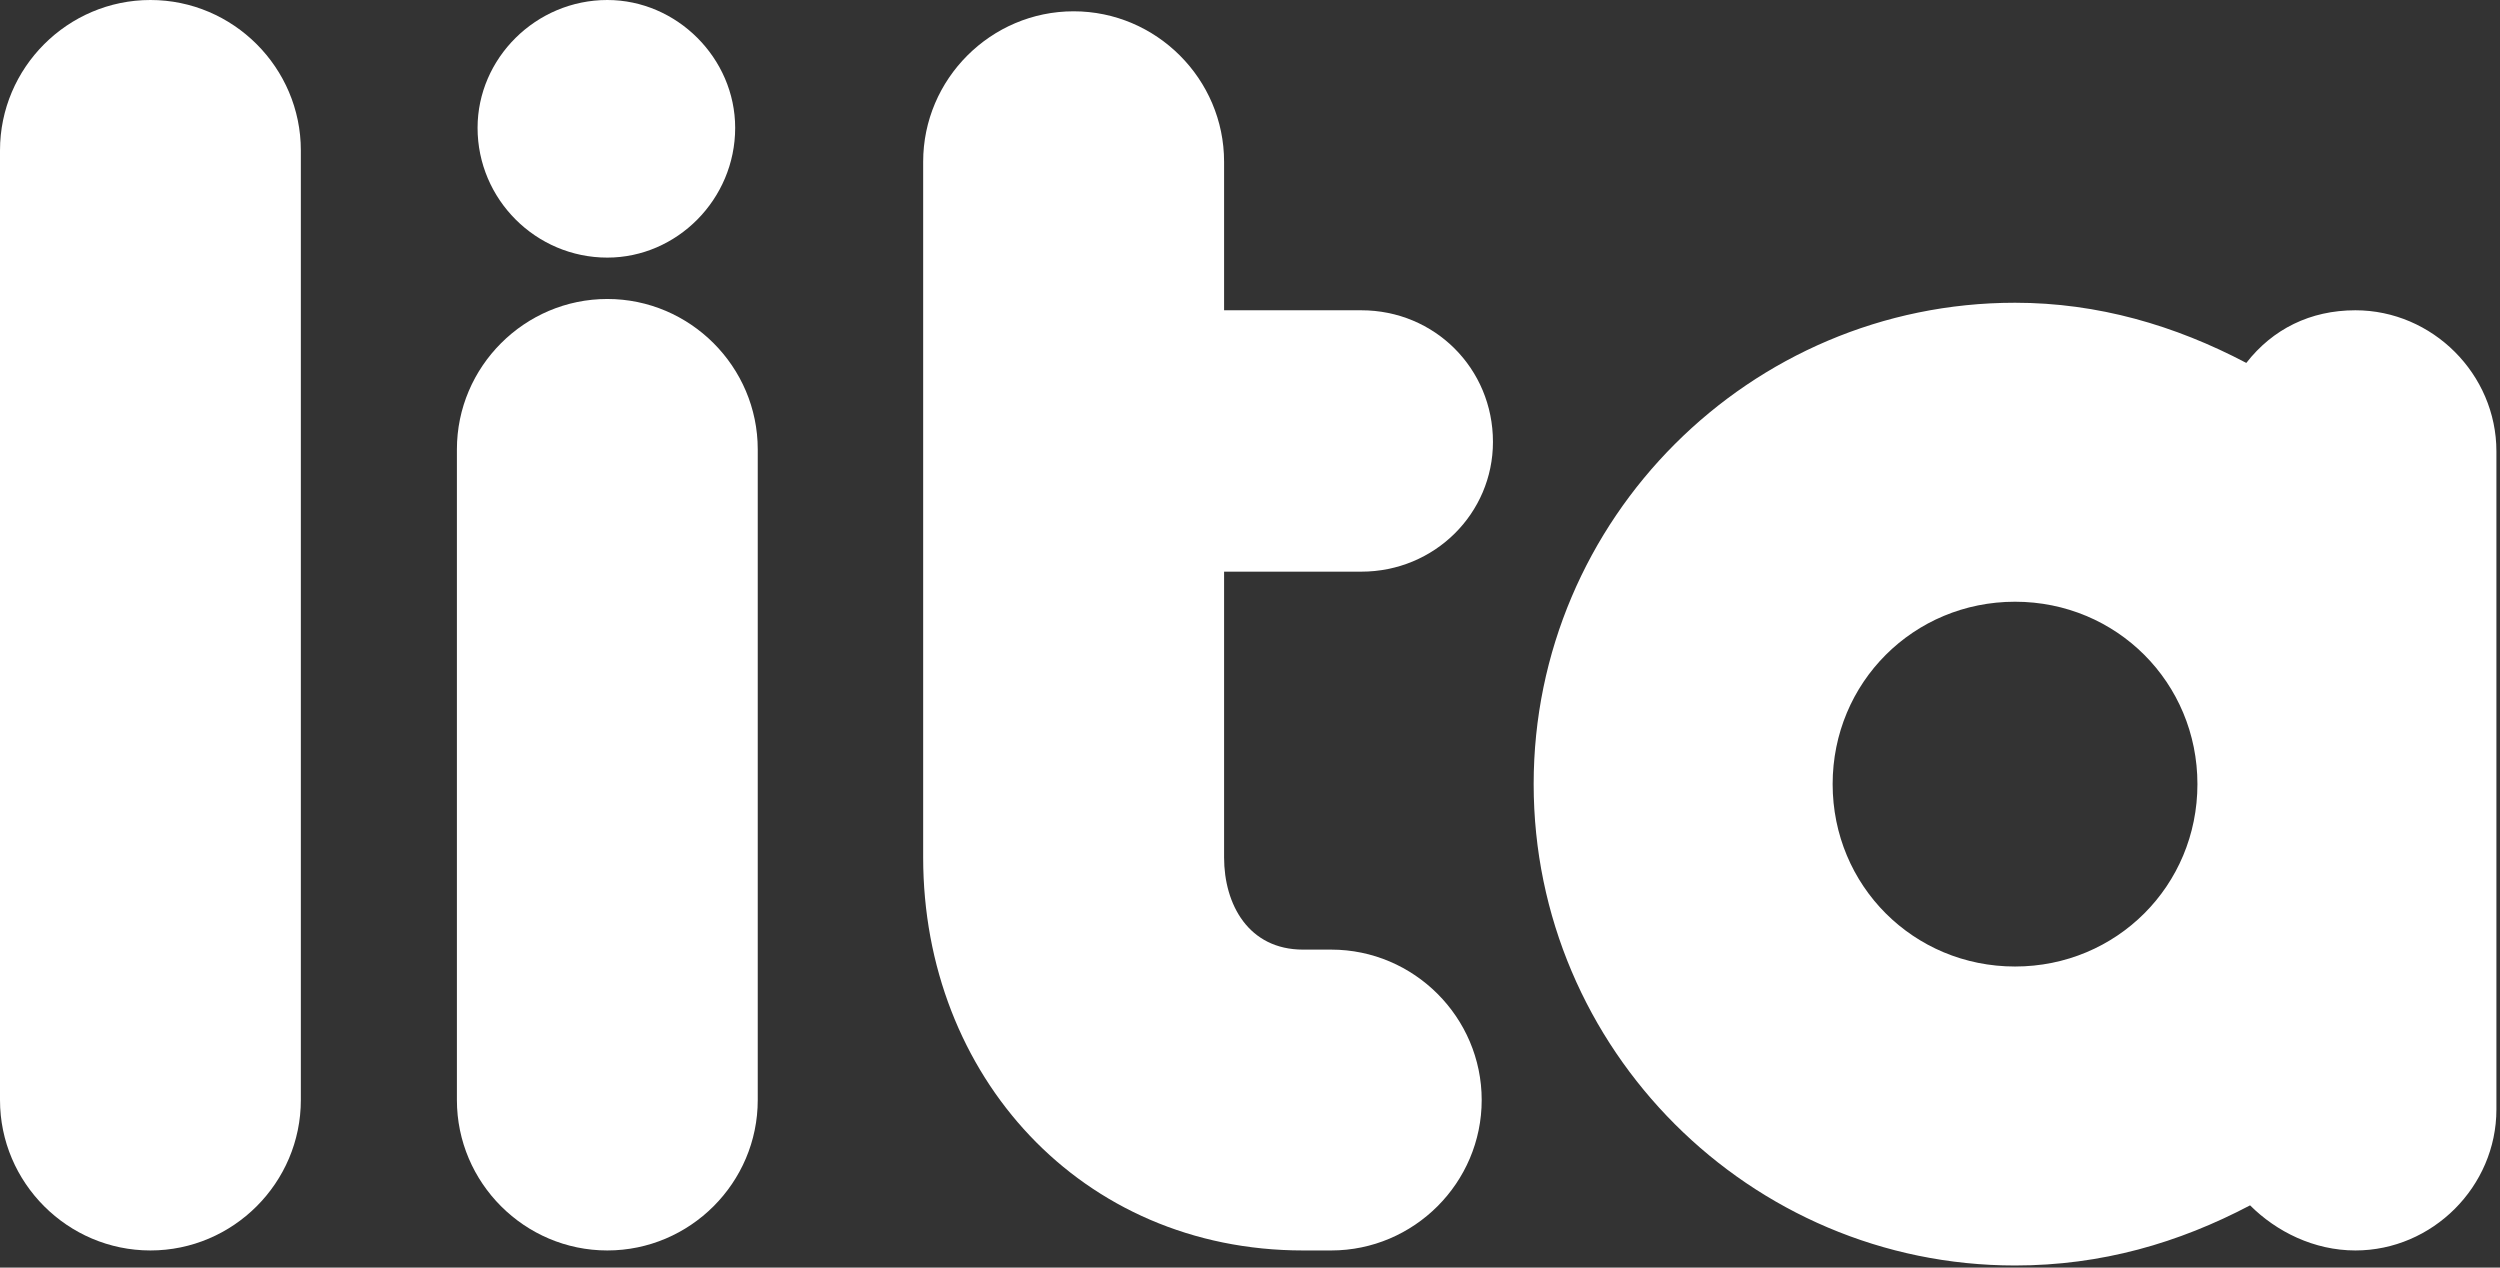 <svg width="71" height="36" viewBox="0 0 71 36" fill="none" xmlns="http://www.w3.org/2000/svg">
    <rect x="0" y="0" width="71" height="36" fill="#333333" stroke="none"/>
    <path fill-rule="evenodd" clip-rule="evenodd" d="M4.272 35.513C1.922 35.513 0 33.591 0 31.241V4.272C0 1.922 1.922 0 4.272 0C6.622 0 8.544 1.922 8.544 4.272V31.241C8.544 33.591 6.622 35.513 4.272 35.513Z" fill="white"/>
    <path fill-rule="evenodd" clip-rule="evenodd" d="M17.248 35.513C14.898 35.513 12.976 33.591 12.976 31.241V12.763C12.976 10.414 14.898 8.491 17.248 8.491C19.598 8.491 21.52 10.414 21.52 12.763V31.241C21.52 33.591 19.598 35.513 17.248 35.513ZM20.879 3.631C20.879 5.661 19.224 7.316 17.248 7.316C15.219 7.316 13.563 5.661 13.563 3.631C13.563 1.655 15.219 0 17.248 0C19.224 0 20.879 1.655 20.879 3.631Z" fill="white"/>
    <path fill-rule="evenodd" clip-rule="evenodd" d="M42.08 31.241C42.08 33.591 40.157 35.513 37.807 35.513H37.007C30.704 35.513 26.218 30.547 26.218 24.352V4.593C26.218 2.243 28.142 0.321 30.491 0.321C32.84 0.321 34.764 2.243 34.764 4.593V8.812H38.661C40.745 8.812 42.4 10.467 42.4 12.55C42.4 14.579 40.745 16.235 38.661 16.235H34.764V24.352C34.764 25.687 35.458 26.969 37.007 26.969H37.807C40.157 26.969 42.08 28.891 42.08 31.241Z" fill="white"/>
    <path fill-rule="evenodd" clip-rule="evenodd" d="M70.898 12.817V31.508C70.898 33.697 69.083 35.513 66.893 35.513C65.718 35.513 64.65 34.979 63.902 34.232C61.873 35.3 59.684 35.94 57.227 35.94C49.697 35.94 43.556 29.799 43.556 22.269C43.556 14.739 49.697 8.598 57.227 8.598C59.577 8.598 61.766 9.239 63.795 10.307C64.543 9.346 65.611 8.812 66.893 8.812C69.083 8.812 70.898 10.627 70.898 12.817ZM62.407 22.269C62.407 19.386 60.111 17.089 57.227 17.089C54.343 17.089 52.047 19.386 52.047 22.269C52.047 25.153 54.343 27.449 57.227 27.449C60.111 27.449 62.407 25.153 62.407 22.269Z" fill="white"/>
</svg>
